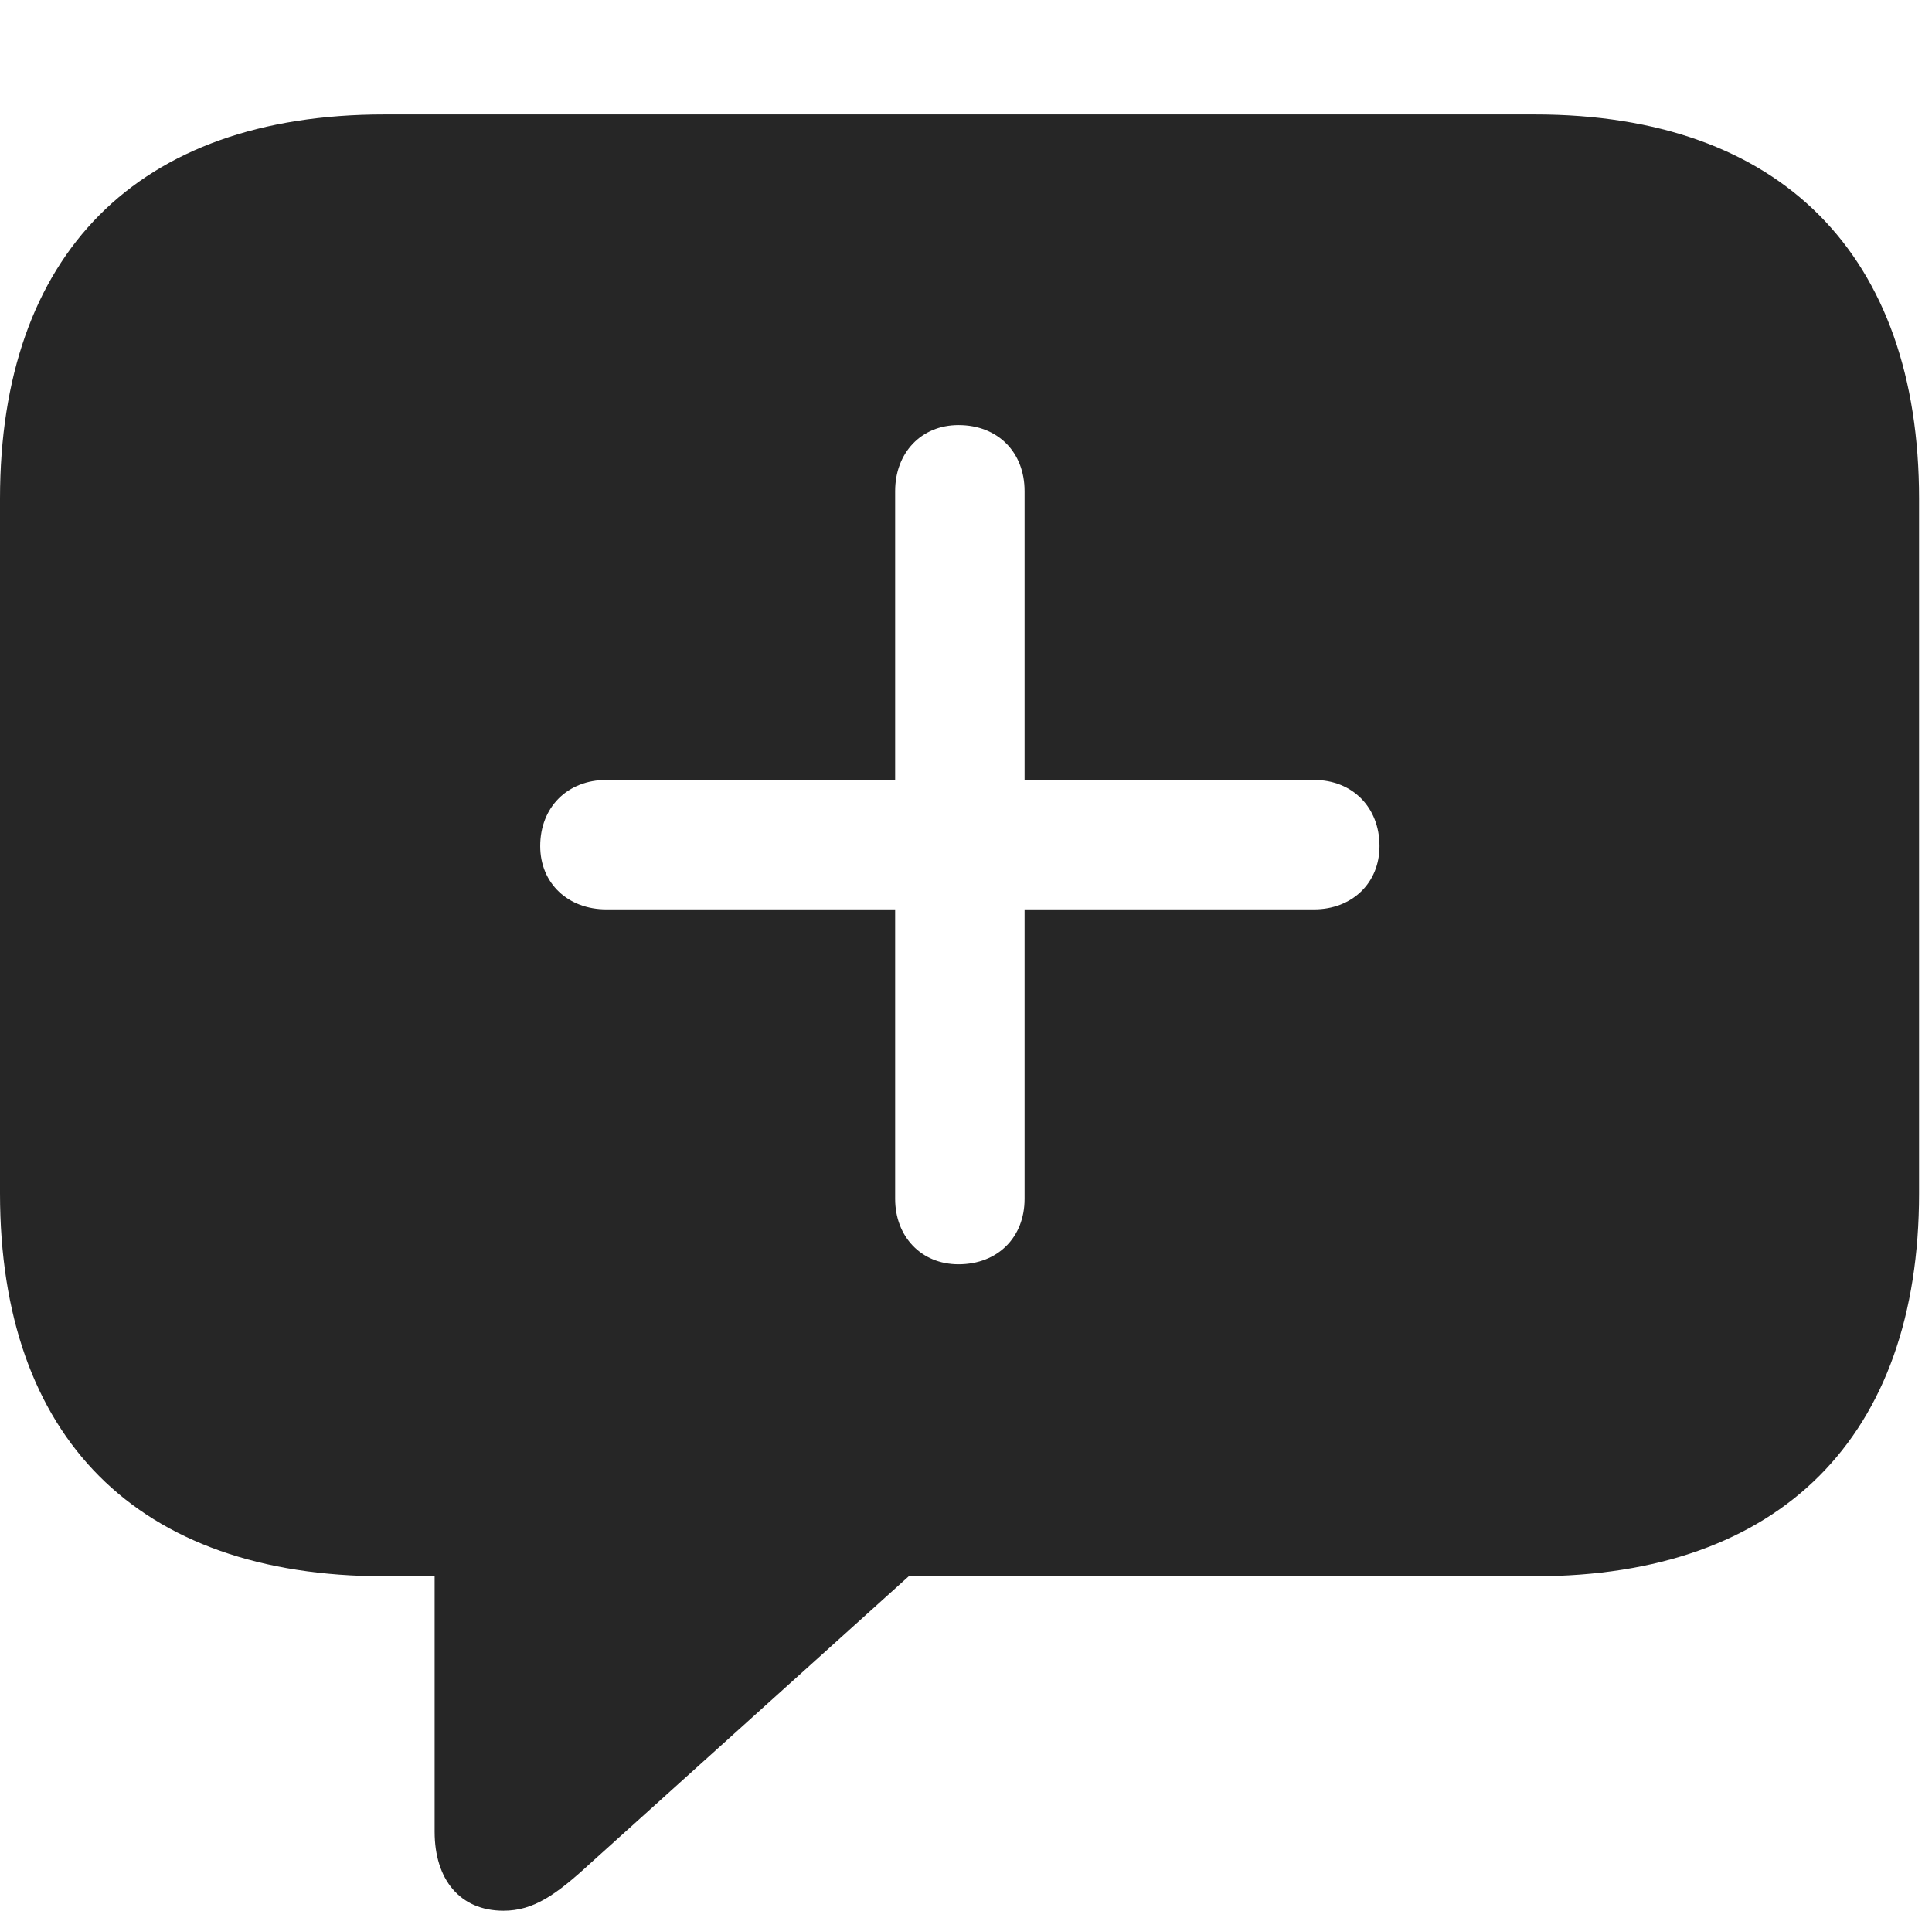 <?xml version="1.0" encoding="UTF-8"?>
<!--Generator: Apple Native CoreSVG 326-->
<!DOCTYPE svg
PUBLIC "-//W3C//DTD SVG 1.1//EN"
       "http://www.w3.org/Graphics/SVG/1.1/DTD/svg11.dtd">
<svg version="1.1" xmlns="http://www.w3.org/2000/svg" xmlns:xlink="http://www.w3.org/1999/xlink" viewBox="0 0 55.391 54.785">
 <g>
  <rect height="54.785" opacity="0" width="55.391" x="0" y="0"/>
  <path d="M55.02 14.297L55.02 34.219C55.02 41.172 51.074 45.195 44.004 45.195L26.055 45.195L16.934 53.418C15.938 54.336 15.293 54.785 14.434 54.785C13.184 54.785 12.461 53.887 12.461 52.52L12.461 45.195L11.016 45.195C3.926 45.195 0 41.211 0 34.219L0 14.297C0 7.305 3.926 3.281 11.016 3.281L44.004 3.281C51.074 3.281 55.02 7.324 55.02 14.297ZM25.664 14.082L25.664 22.363L17.383 22.363C16.27 22.363 15.488 23.145 15.488 24.258C15.488 25.332 16.289 26.074 17.383 26.074L25.664 26.074L25.664 34.375C25.664 35.449 26.406 36.25 27.48 36.25C28.613 36.25 29.375 35.469 29.375 34.375L29.375 26.074L37.676 26.074C38.75 26.074 39.551 25.332 39.551 24.258C39.551 23.145 38.77 22.363 37.676 22.363L29.375 22.363L29.375 14.082C29.375 12.969 28.613 12.188 27.48 12.188C26.406 12.188 25.664 12.988 25.664 14.082Z" fill="black" fill-opacity="0.85"/>
 </g>
</svg>
